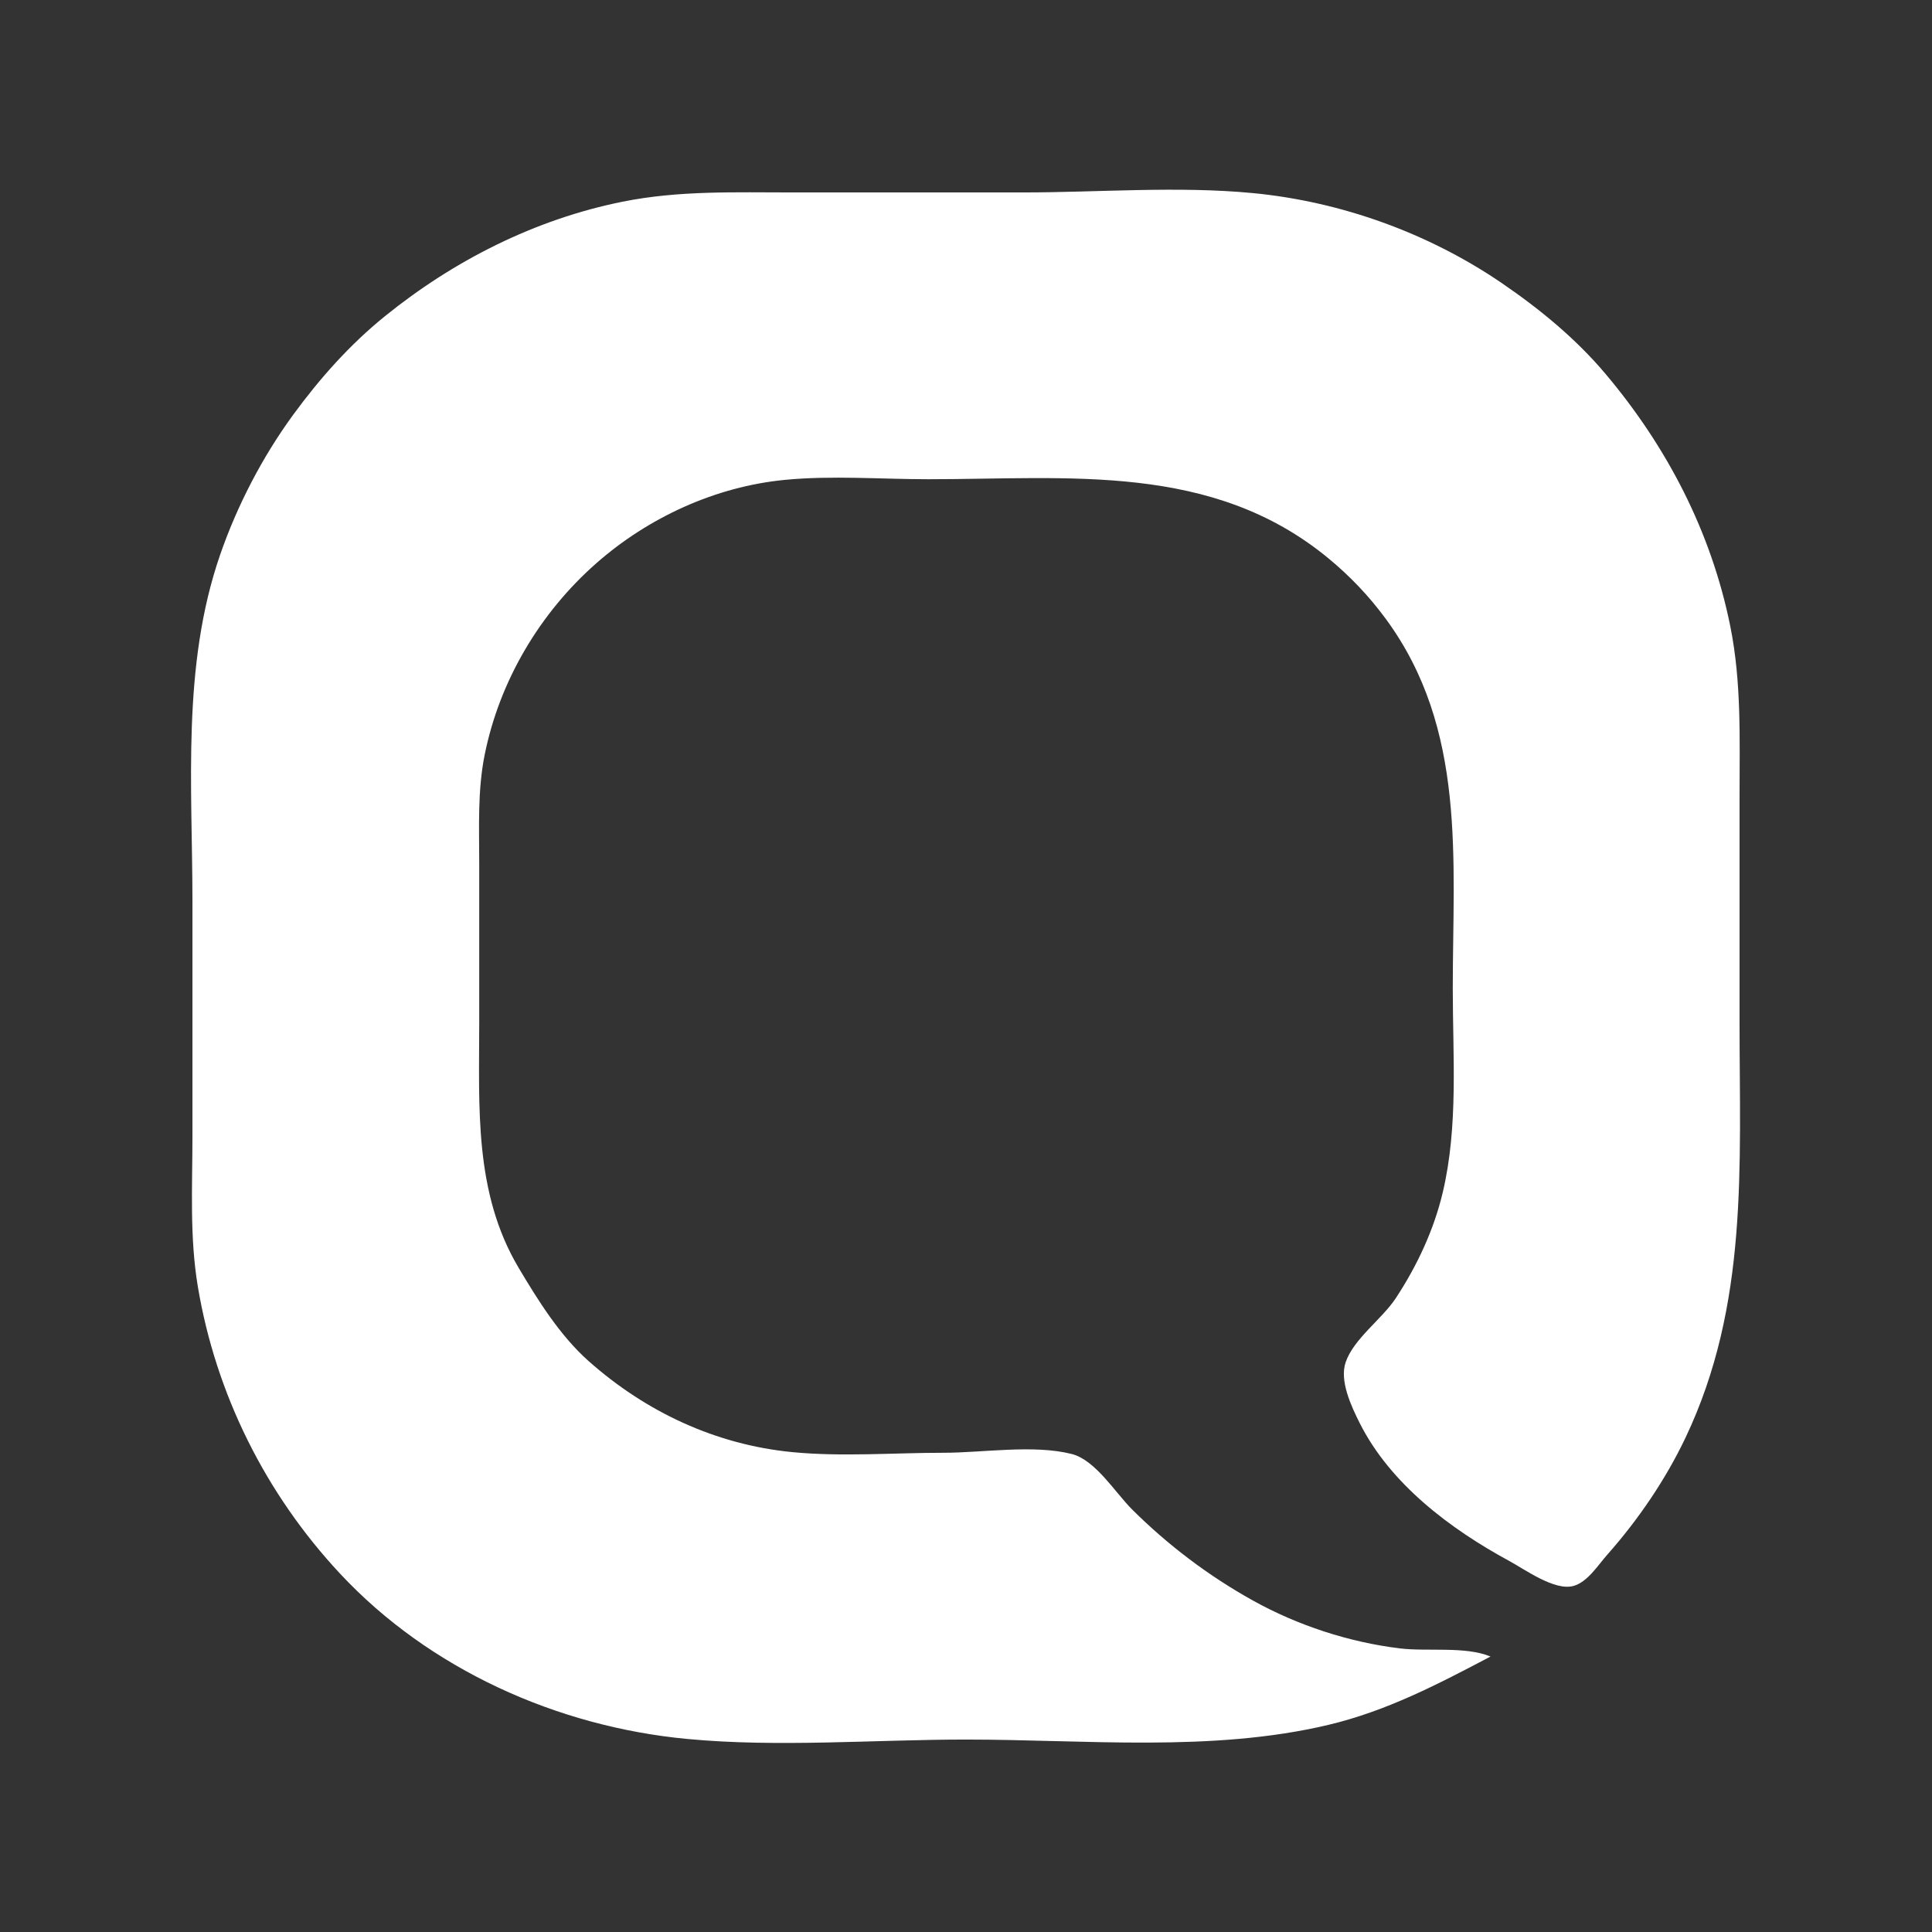<?xml version="1.0" standalone="yes"?>
<svg xmlns="http://www.w3.org/2000/svg" width="512" height="512">
<rect width="100%" height="100%" fill="#333333" stroke="none"/>
<path style="fill:none; stroke:none;" d="M0 0L0 512L512 512L512 0L0 0z"/>
<path style="fill:#ffffff; stroke:none;" d="M395 439C388.361 436.214 378.291 437.729 371 436.845C357.528 435.211 343.863 430.742 332 424.138C320.269 417.608 309.509 409.466 300 399.999C295.557 395.576 290.3 386.905 283.999 385.318C273.847 382.76 260.47 385 250 385C236.828 385 223.111 386.099 210 384.83C189.705 382.866 171.183 374.189 156.004 360.714C148.429 353.989 142.603 344.662 137.453 336C125.56 315.998 127 293.328 127 271L127 229C127 219.274 126.521 209.585 128.449 200C132.38 180.462 143.042 162.459 158.004 149.289C171.824 137.125 189.598 128.951 208 127.17C220.458 125.964 233.484 127 246 127C283.31 127 321.183 122.526 352 147.924C357.77 152.678 362.808 157.968 367.244 164C388.731 193.216 385 227.762 385 262C385 279.924 386.503 298.427 382.346 316C379.986 325.975 375.538 335.457 369.921 344C366.242 349.596 358.768 354.748 356.618 361C354.926 365.923 358.107 372.674 360.27 377C368.388 393.236 384.357 405.211 400 413.691C404.207 415.972 412.007 421.672 416.985 420.292C420.736 419.252 423.503 414.76 425.95 412C434.103 402.803 441.393 392.124 446.68 381C463.45 345.713 461 309.01 461 271L461 211C461 195.899 461.547 180.89 458.551 166C453.52 140.996 441.795 118.418 425.41 99C417.577 89.718 408.012 81.868 398 75.029C378.618 61.789 355.375 53.403 332 51.17C312.026 49.261 291.07 51 271 51L210 51C194.865 51 179.92 50.447 165 53.449C141.825 58.112 120.318 68.991 102 83.805C92.685 91.338 84.688 100.345 77.64 110C69.512 121.135 62.853 133.969 58.344 147C48.116 176.56 51 208.226 51 239L51 301C51 314.332 50.222 327.81 52.435 341C57.211 369.47 70.394 395.882 90.09 417C113.801 442.424 147.664 457.56 182 460.83C206.222 463.137 231.661 461 256 461C287.529 461 321.139 464.44 352 457.116C367.506 453.436 381.017 446.357 395 439z"/>
</svg>
